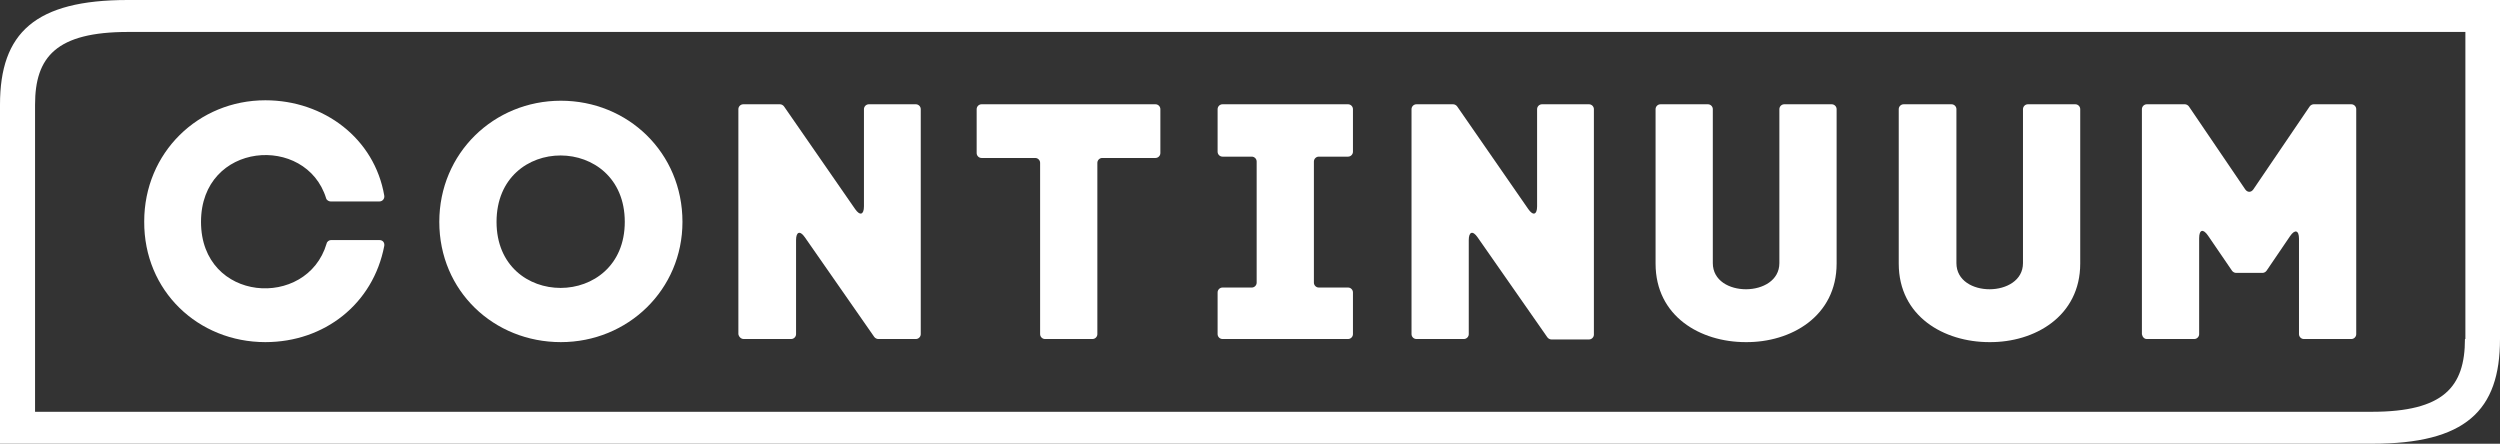 <?xml version="1.0" encoding="utf-8"?>
<!-- Generator: Adobe Illustrator 19.0.0, SVG Export Plug-In . SVG Version: 6.00 Build 0)  -->
<!DOCTYPE svg PUBLIC "-//W3C//DTD SVG 1.1//EN" "http://www.w3.org/Graphics/SVG/1.1/DTD/svg11.dtd">
<svg version="1.1" id="Layer_1" xmlns="http://www.w3.org/2000/svg" xmlns:xlink="http://www.w3.org/1999/xlink" x="0px" y="0px"
	 viewBox="0 0 563.4 100" enable-background="new 0 0 563.4 100" xml:space="preserve">
<rect x="0" y="0" width="563.4" height="100" fill="#333333" stroke="none"/>
<g>
	<path fill="#FFFFFF" d="M59.8,77.1c13.3,0,24.3-8.6,26.8-21.7c0.1-0.7-0.3-1.3-1.1-1.3H74.6c-0.4,0-0.9,0.3-1,0.8
		C69.2,69.8,45.3,68.2,45.3,50c0-18.1,23.7-19.9,28.2-5.3c0.1,0.4,0.6,0.7,1,0.7h11c0.7,0,1.2-0.6,1.1-1.3
		c-2.2-12.9-13.6-21.5-26.8-21.5c-15.1,0-27.3,11.8-27.3,27.3C32.4,65.6,44.7,77.1,59.8,77.1z"/>
	<path fill="#FFFFFF" d="M126.4,77.1c15.1,0,27.4-11.8,27.4-27.1c0-15.6-12.3-27.3-27.4-27.3C111.3,22.7,99,34.5,99,50
		C99,65.6,111.3,77.1,126.4,77.1z M140.8,50c0,19.8-28.9,19.9-28.9,0C111.9,30,140.8,30.1,140.8,50z"/>
	<path fill="#FFFFFF" d="M167.6,76.4h10.7c0.6,0,1.1-0.5,1.1-1.1V54.1c0-1.9,0.9-2.2,2-0.6L197,75.9c0.2,0.3,0.6,0.5,0.9,0.5h8.5
		c0.6,0,1.1-0.5,1.1-1.1V24.6c0-0.6-0.5-1.1-1.1-1.1h-10.6c-0.6,0-1.1,0.5-1.1,1.1v21.9c0,1.9-0.9,2.2-2,0.6l-16-23.1
		c-0.2-0.3-0.6-0.5-0.9-0.5h-8.3c-0.6,0-1.1,0.5-1.1,1.1v50.7C166.5,75.9,167,76.4,167.6,76.4z"/>
	<path fill="#FFFFFF" d="M221.2,35.6h12.1c0.6,0,1.1,0.5,1.1,1.1v38.6c0,0.6,0.5,1.1,1.1,1.1h10.7c0.6,0,1.1-0.5,1.1-1.1V36.7
		c0-0.6,0.5-1.1,1.1-1.1h12c0.6,0,1.1-0.5,1.1-1.1v-9.9c0-0.6-0.5-1.1-1.1-1.1h-39.2c-0.6,0-1.1,0.5-1.1,1.1v9.9
		C220.1,35.1,220.6,35.6,221.2,35.6z"/>
	<path fill="#FFFFFF" d="M275.5,76.4h28.3c0.6,0,1.1-0.5,1.1-1.1v-9.4c0-0.6-0.5-1.1-1.1-1.1h-6.6c-0.6,0-1.1-0.5-1.1-1.1V36.4
		c0-0.6,0.5-1.1,1.1-1.1h6.6c0.6,0,1.1-0.5,1.1-1.1v-9.6c0-0.6-0.5-1.1-1.1-1.1h-28.3c-0.6,0-1.1,0.5-1.1,1.1v9.6
		c0,0.6,0.5,1.1,1.1,1.1h6.6c0.6,0,1.1,0.5,1.1,1.1v27.3c0,0.6-0.5,1.1-1.1,1.1h-6.6c-0.6,0-1.1,0.5-1.1,1.1v9.4
		C274.4,75.9,274.9,76.4,275.5,76.4z"/>
	<path fill="#FFFFFF" d="M319.2,76.4h10.7c0.6,0,1.1-0.5,1.1-1.1V54.1c0-1.9,0.9-2.2,2-0.6l15.7,22.5c0.2,0.3,0.6,0.5,0.9,0.5h8.5
		c0.6,0,1.1-0.5,1.1-1.1V24.6c0-0.6-0.5-1.1-1.1-1.1h-10.6c-0.6,0-1.1,0.5-1.1,1.1v21.9c0,1.9-0.9,2.2-2,0.6l-16-23.1
		c-0.2-0.3-0.6-0.5-0.9-0.5h-8.3c-0.6,0-1.1,0.5-1.1,1.1v50.7C318.1,75.9,318.6,76.4,319.2,76.4z"/>
	<path fill="#FFFFFF" d="M393.4,77.1c10.2,0.1,20.5-5.8,20.5-17.7V24.6c0-0.6-0.5-1.1-1.1-1.1h-10.7c-0.6,0-1.1,0.5-1.1,1.1v34.7
		c0,7.8-15,7.9-15,0V24.6c0-0.6-0.5-1.1-1.1-1.1h-10.7c-0.6,0-1.1,0.5-1.1,1.1v34.8C373.1,71.3,383.2,77.1,393.4,77.1z"/>
	<path fill="#FFFFFF" d="M448.3,77.1c10.2,0.1,20.5-5.8,20.5-17.7V24.6c0-0.6-0.5-1.1-1.1-1.1h-10.7c-0.6,0-1.1,0.5-1.1,1.1v34.7
		c0,7.8-15,7.9-15,0V24.6c0-0.6-0.5-1.1-1.1-1.1H429c-0.6,0-1.1,0.5-1.1,1.1v34.8C427.9,71.3,438.1,77.1,448.3,77.1z"/>
	<path fill="#FFFFFF" d="M483.8,76.4h10.7c0.6,0,1.1-0.5,1.1-1.1V53.7c0-2,0.9-2.2,2-0.6L503,61c0.2,0.3,0.6,0.5,0.9,0.5h6
		c0.3,0,0.7-0.2,0.9-0.5l5.3-7.8c1.1-1.6,2-1.3,2,0.6v21.5c0,0.6,0.5,1.1,1.1,1.1h10.7c0.6,0,1.1-0.5,1.1-1.1V24.6
		c0-0.6-0.5-1.1-1.1-1.1h-8.5c-0.3,0-0.7,0.2-0.9,0.5l-12.7,18.7c-0.5,0.7-1.3,0.7-1.8,0L493.3,24c-0.2-0.3-0.6-0.5-0.9-0.5h-8.6
		c-0.6,0-1.1,0.5-1.1,1.1v50.7C482.8,75.9,483.2,76.4,483.8,76.4z"/>
	<path fill="#FFFFFF" d="M28.8,0L28.8,0C7.9,0,0,7.4,0,23.6V100h534.6v0c21,0,28.8-7.4,28.8-23.6V0H28.8z M555.5,76.4
		c0,10.8-4.8,16.4-21,16.4H7.9V23.6c0-10.8,4.8-16.4,21-16.4h526.7V76.4z"/>
</g>
</svg>
